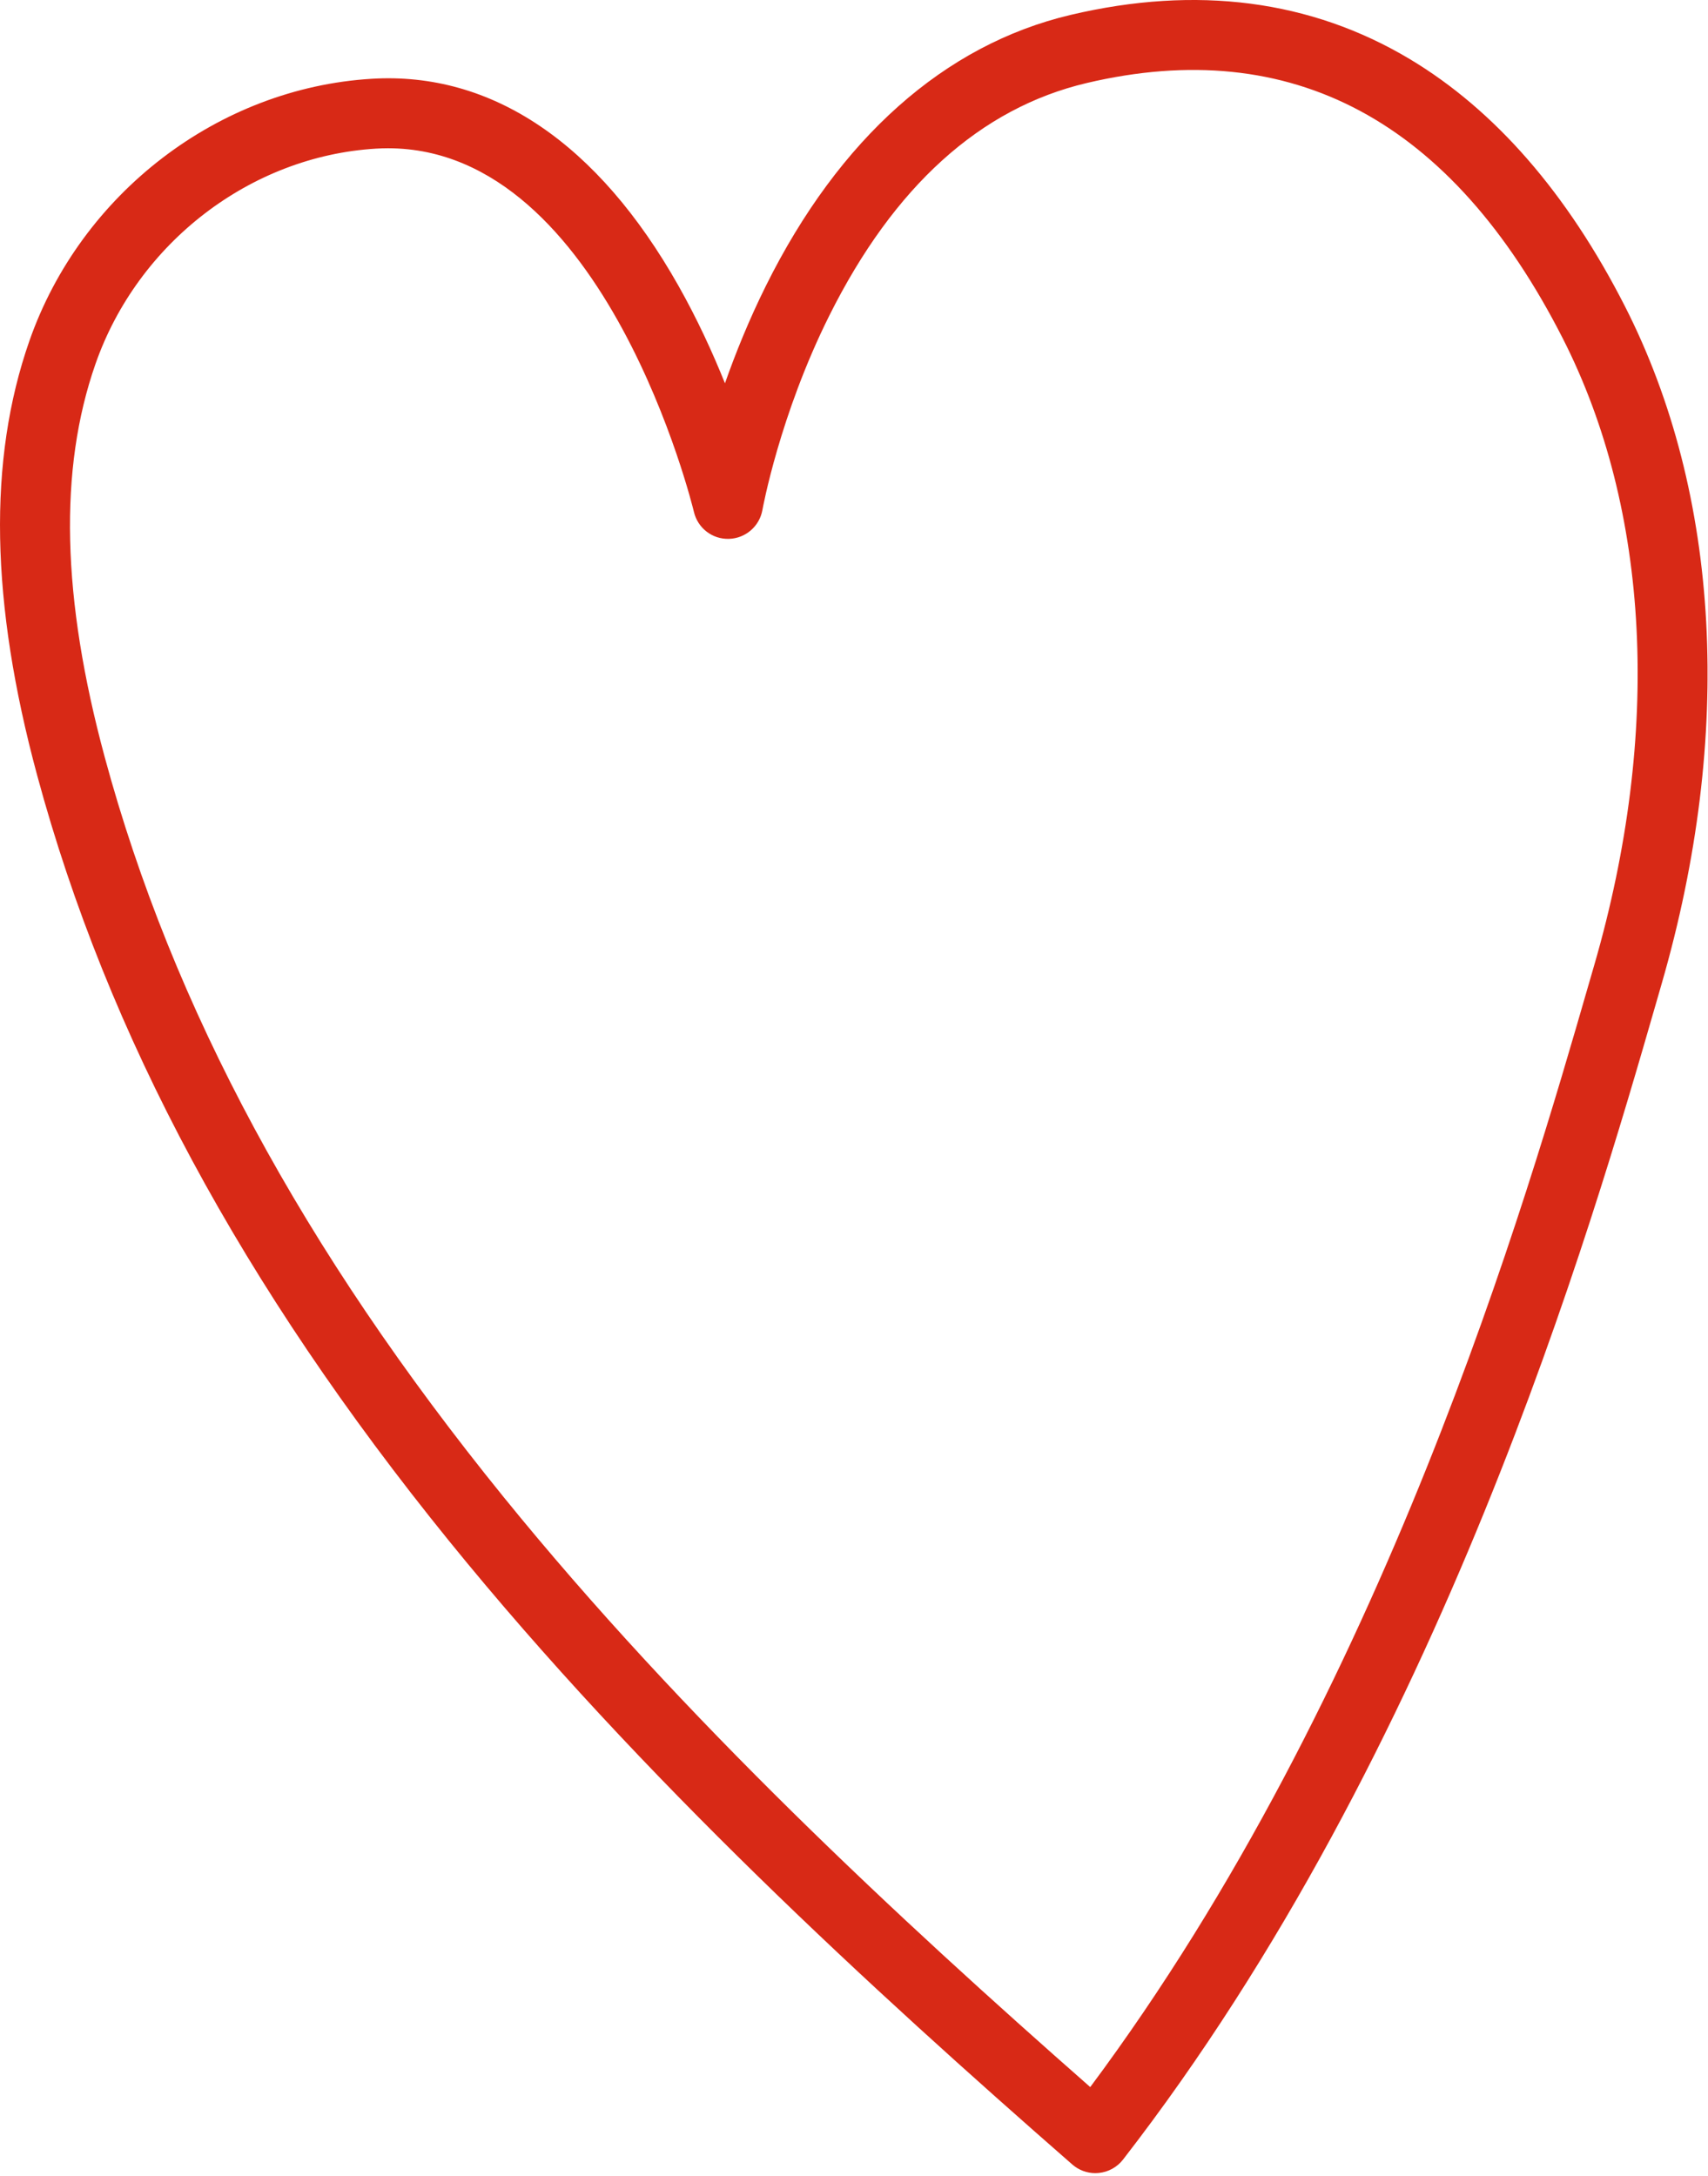 <svg width="373" height="475" viewBox="0 0 373 475" fill="none" xmlns="http://www.w3.org/2000/svg">
<g clip-path="url(#clip0_380_88)">
<path d="M239.2 474.43C237.36 474.43 235.57 473.76 234.17 472.54C190.48 434.34 140.15 388.3 98.09 336.44C52.9 280.7 23.47 226.04 8.13 169.32C-2.11 131.47 -2.67 100.43 6.42 74.419C17.69 42.209 47.72 19.21 81.17 17.2C107.41 15.6 130.58 31.24 148.16 62.38C152.31 69.72 155.67 77.08 158.32 83.68C160.6 77.19 163.53 69.91 167.25 62.42C183.25 30.22 206.25 9.76 233.78 3.26C261.35 -3.25 286.27 -0 307.84 12.88C326.45 24.01 342.27 42.17 354.86 66.87C375.77 107.91 378.61 160.46 362.86 214.84L361.62 219.14C347.55 267.88 314.6 382.02 245.25 471.47C243.96 473.13 242.04 474.19 239.95 474.39C239.7 474.41 239.46 474.43 239.21 474.43H239.2ZM84.73 32.37C83.86 32.37 82.98 32.4 82.09 32.45C54.71 34.1 30.1 52.999 20.85 79.46C12.81 102.47 13.47 130.55 22.88 165.33C37.66 219.95 66.14 272.77 109.97 326.81C149.36 375.38 196.37 418.96 238.09 455.64C302.31 369.49 333.45 261.62 346.94 214.9L348.19 210.59C362.85 159.95 360.39 111.37 341.25 73.809C317.04 26.299 282.07 7.57 237.3 18.13C214.11 23.6 195.21 40.679 181.12 68.879C170.24 90.659 166.54 111.12 166.5 111.33C165.87 114.9 162.81 117.54 159.19 117.64C155.54 117.75 152.37 115.28 151.54 111.75C151.35 110.95 132.26 32.37 84.75 32.37H84.73Z" fill="#D82916"/>
</g>
<defs>
<clipPath id="clip0_380_88">
<rect width="372.9" height="474.43" fill="white"/>
</clipPath>
</defs>
</svg>
